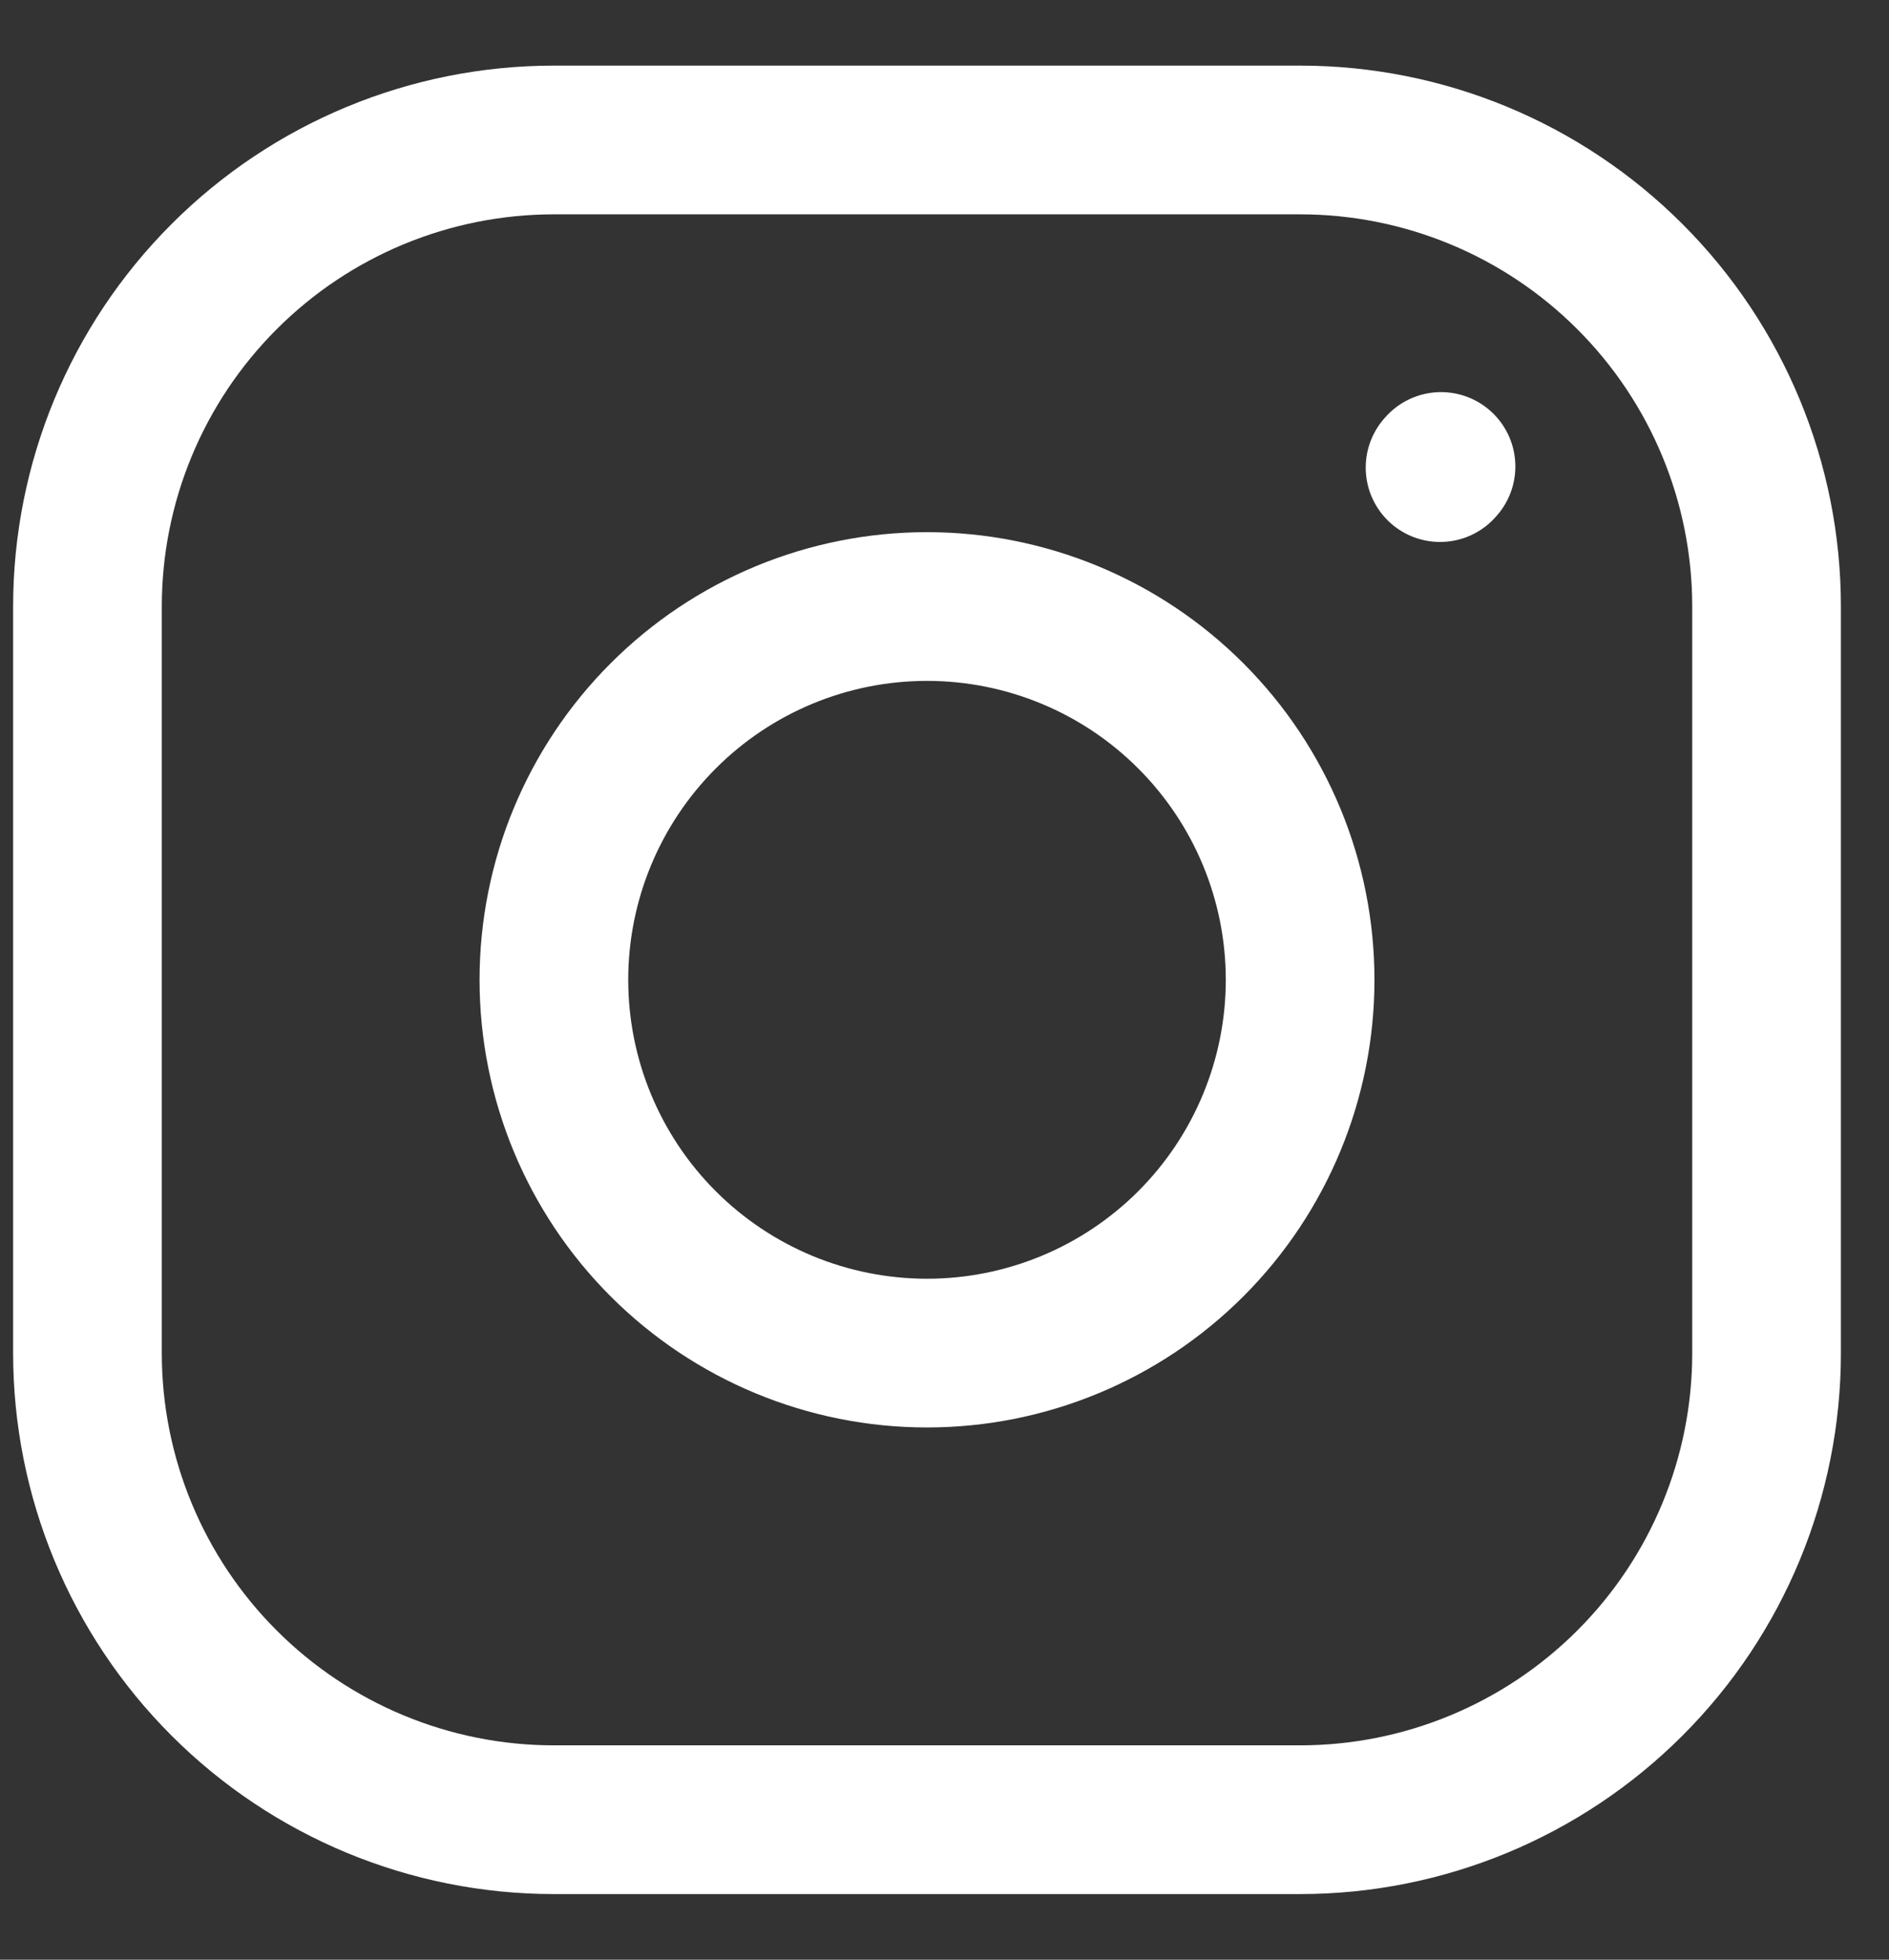<svg width="27" height="28" viewBox="0 0 27 28" fill="none" xmlns="http://www.w3.org/2000/svg">
<rect x="0" y="0" width="27" height="28" fill="#333333" stroke="none"/>
<path d="M13.25 19.333C14.664 19.333 16.021 18.771 17.021 17.771C18.021 16.771 18.583 15.414 18.583 14C18.583 12.585 18.021 11.229 17.021 10.229C16.021 9.228 14.664 8.666 13.25 8.666C11.835 8.666 10.479 9.228 9.479 10.229C8.479 11.229 7.917 12.585 7.917 14C7.917 15.414 8.479 16.771 9.479 17.771C10.479 18.771 11.835 19.333 13.25 19.333Z" stroke="white" stroke-width="2.125" stroke-linecap="round" stroke-linejoin="round"/>
<path d="M1.25 19.333V8.667C1.25 6.898 1.952 5.203 3.203 3.953C4.453 2.702 6.149 2 7.917 2H18.583C20.351 2 22.047 2.702 23.297 3.953C24.548 5.203 25.25 6.898 25.25 8.667V19.333C25.25 21.101 24.548 22.797 23.297 24.047C22.047 25.297 20.351 26 18.583 26H7.917C6.149 26 4.453 25.297 3.203 24.047C1.952 22.797 1.25 21.101 1.25 19.333Z" stroke="white" stroke-width="2.125"/>
<path d="M20.583 6.681L20.597 6.665" stroke="white" stroke-width="2.125" stroke-linecap="round" stroke-linejoin="round"/>
</svg>

